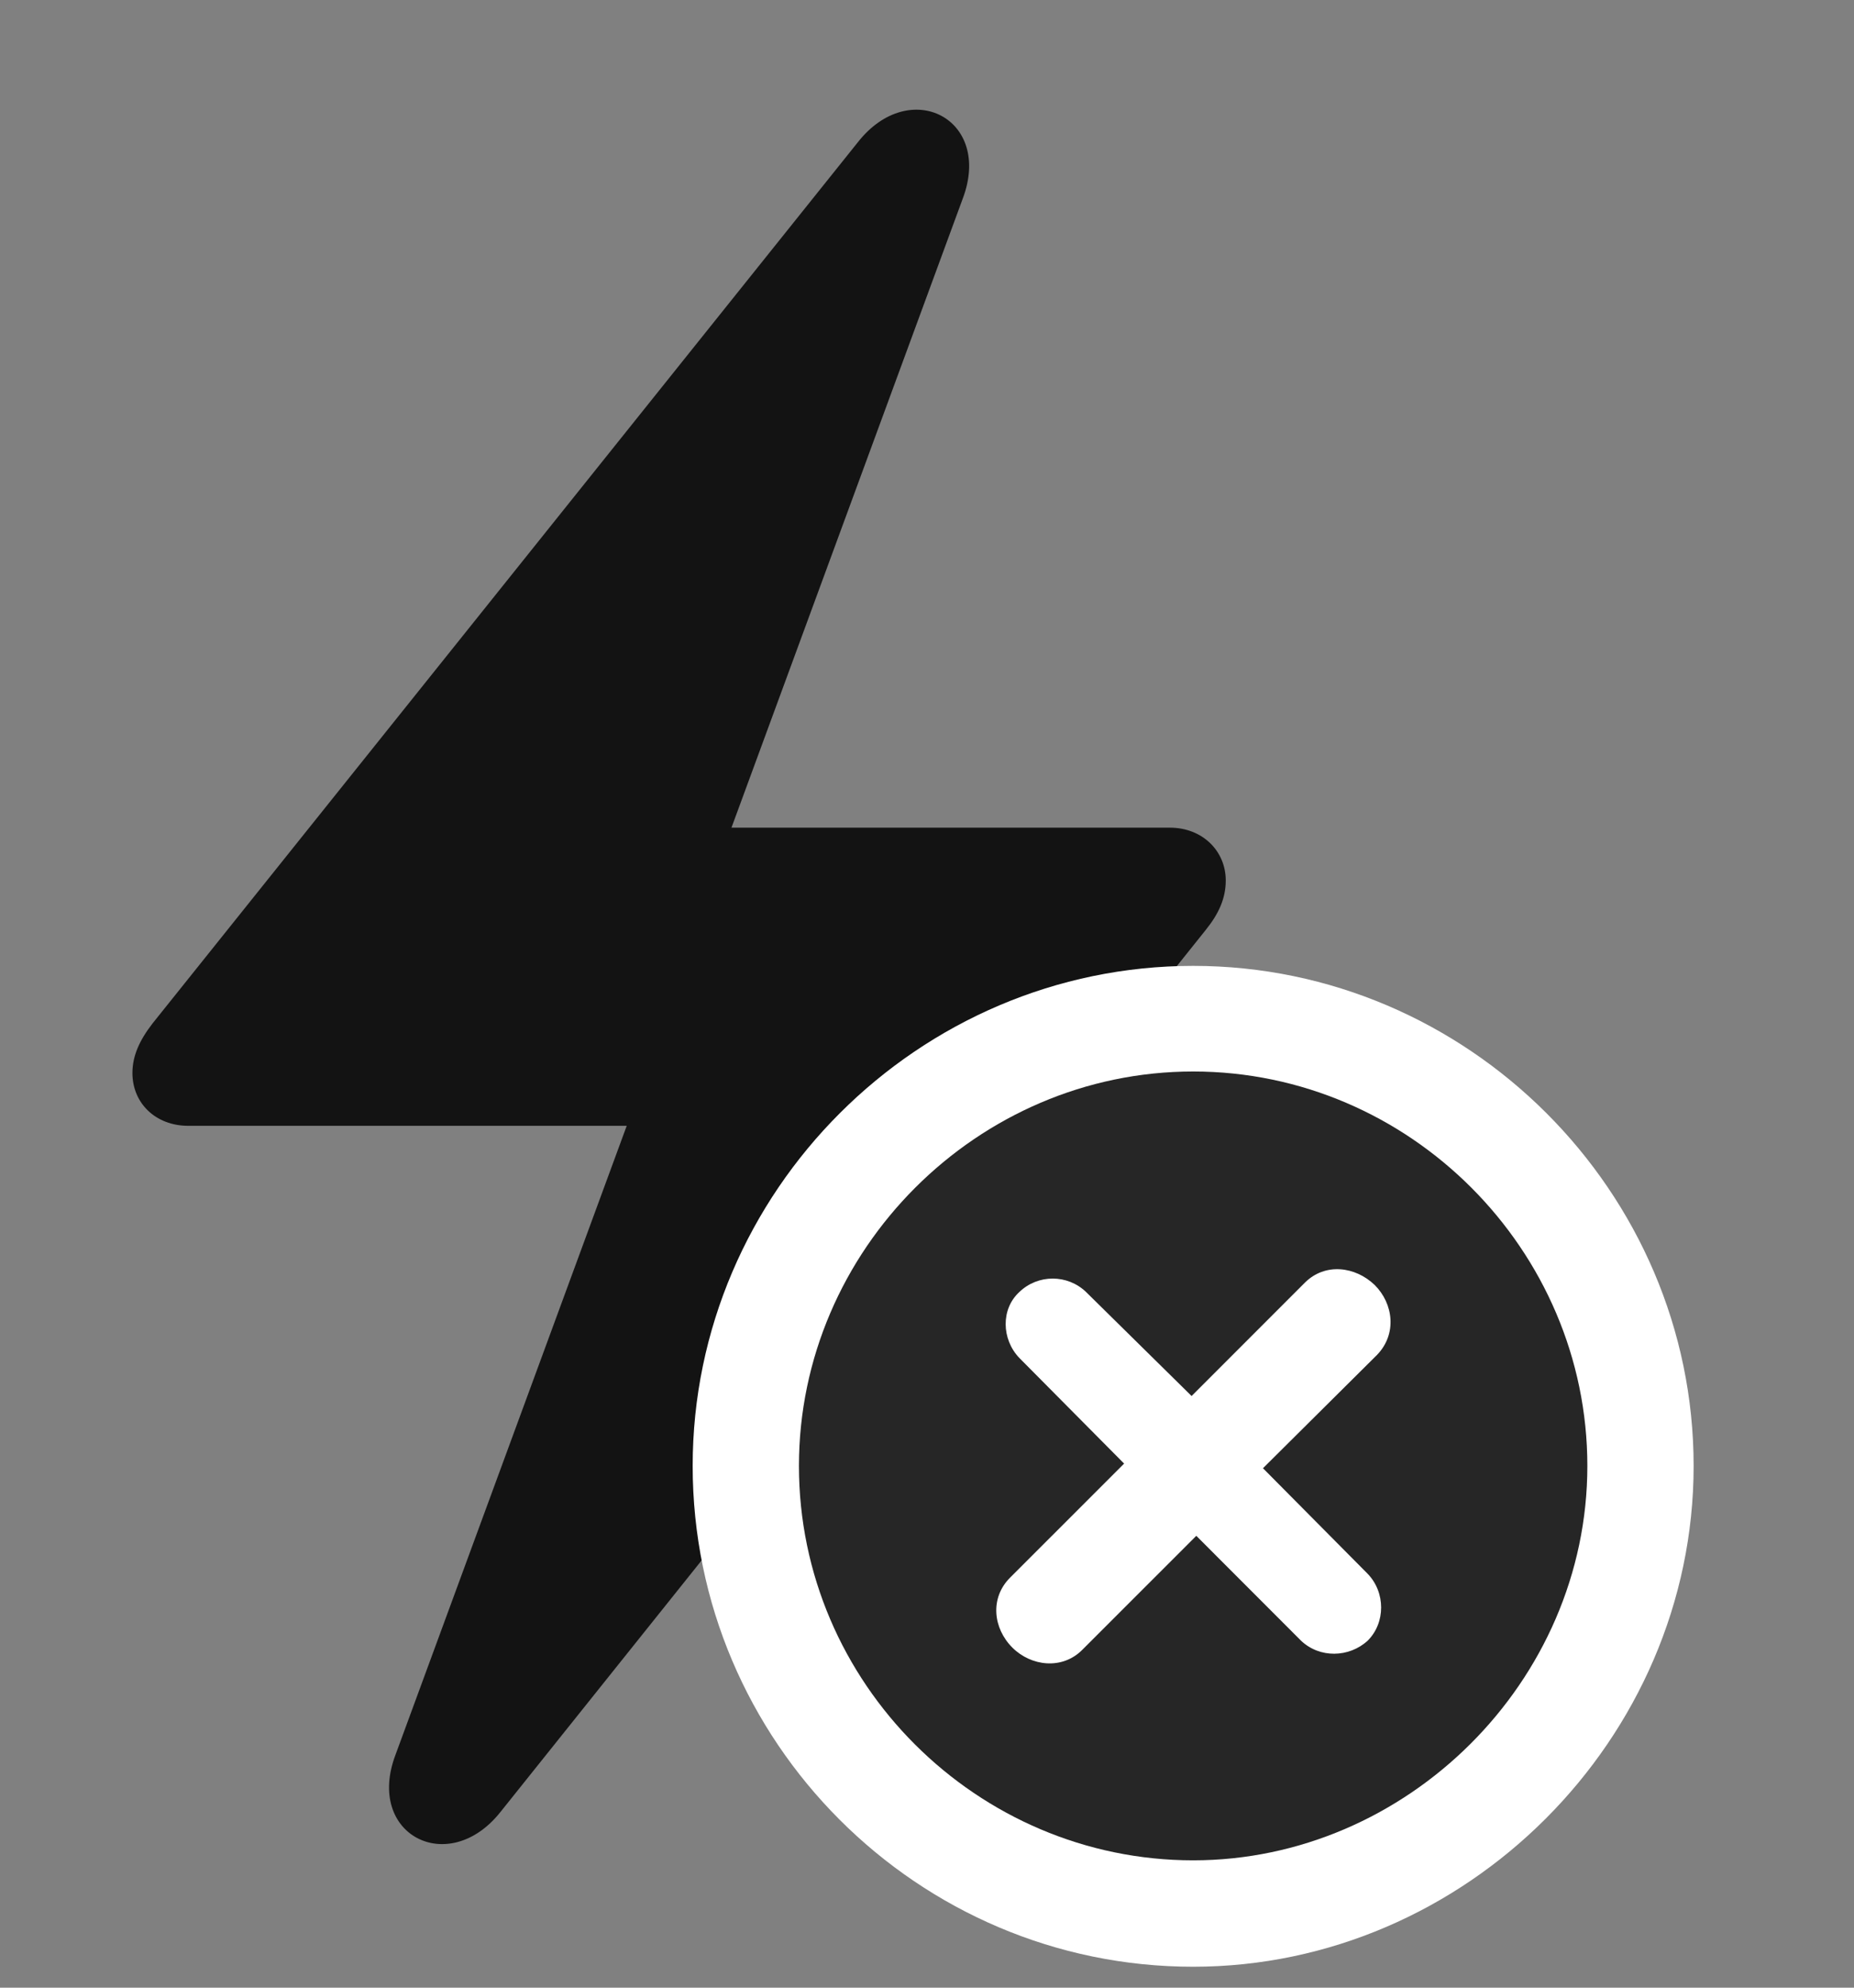 <svg width="28" height="30" viewBox="0 0 28 30" fill="none" xmlns="http://www.w3.org/2000/svg">
<rect x="0" y="0" width="28" height="30" fill="#808080" stroke="none"/>
<path d="M2 16.195C2 16.652 2.352 16.992 2.844 16.992H9.465L5.973 26.485C5.516 27.692 6.77 28.336 7.555 27.352L18.207 14.039C18.406 13.793 18.512 13.559 18.512 13.289C18.512 12.844 18.16 12.492 17.668 12.492H11.047L14.539 3C14.996 1.793 13.742 1.149 12.957 2.145L2.305 15.445C2.105 15.703 2 15.938 2 16.195Z" fill="black" fill-opacity="0.85"/>
<path d="M18.02 29.684C22.133 29.684 25.578 26.25 25.578 22.125C25.578 17.988 22.168 14.578 18.02 14.578C13.871 14.578 10.461 17.988 10.461 22.125C10.461 26.285 13.859 29.684 18.02 29.684Z" fill="white"/>
<path d="M18.02 28.078C21.242 28.078 23.973 25.383 23.973 22.125C23.973 18.867 21.289 16.172 18.02 16.172C14.762 16.172 12.066 18.867 12.066 22.125C12.066 25.406 14.762 28.078 18.02 28.078Z" fill="black" fill-opacity="0.85"/>
<path d="M16.344 24.902C16.039 25.207 15.57 25.148 15.289 24.867C14.996 24.574 14.949 24.117 15.254 23.812L16.977 22.09L15.395 20.496C15.125 20.215 15.113 19.758 15.395 19.5C15.676 19.23 16.121 19.23 16.402 19.5L17.996 21.07L19.707 19.359C20.012 19.055 20.469 19.113 20.762 19.395C21.043 19.676 21.102 20.133 20.797 20.449L19.074 22.16L20.656 23.754C20.926 24.035 20.926 24.492 20.656 24.762C20.375 25.02 19.93 25.031 19.648 24.762L18.067 23.18L16.344 24.902Z" fill="white"/>
</svg>
